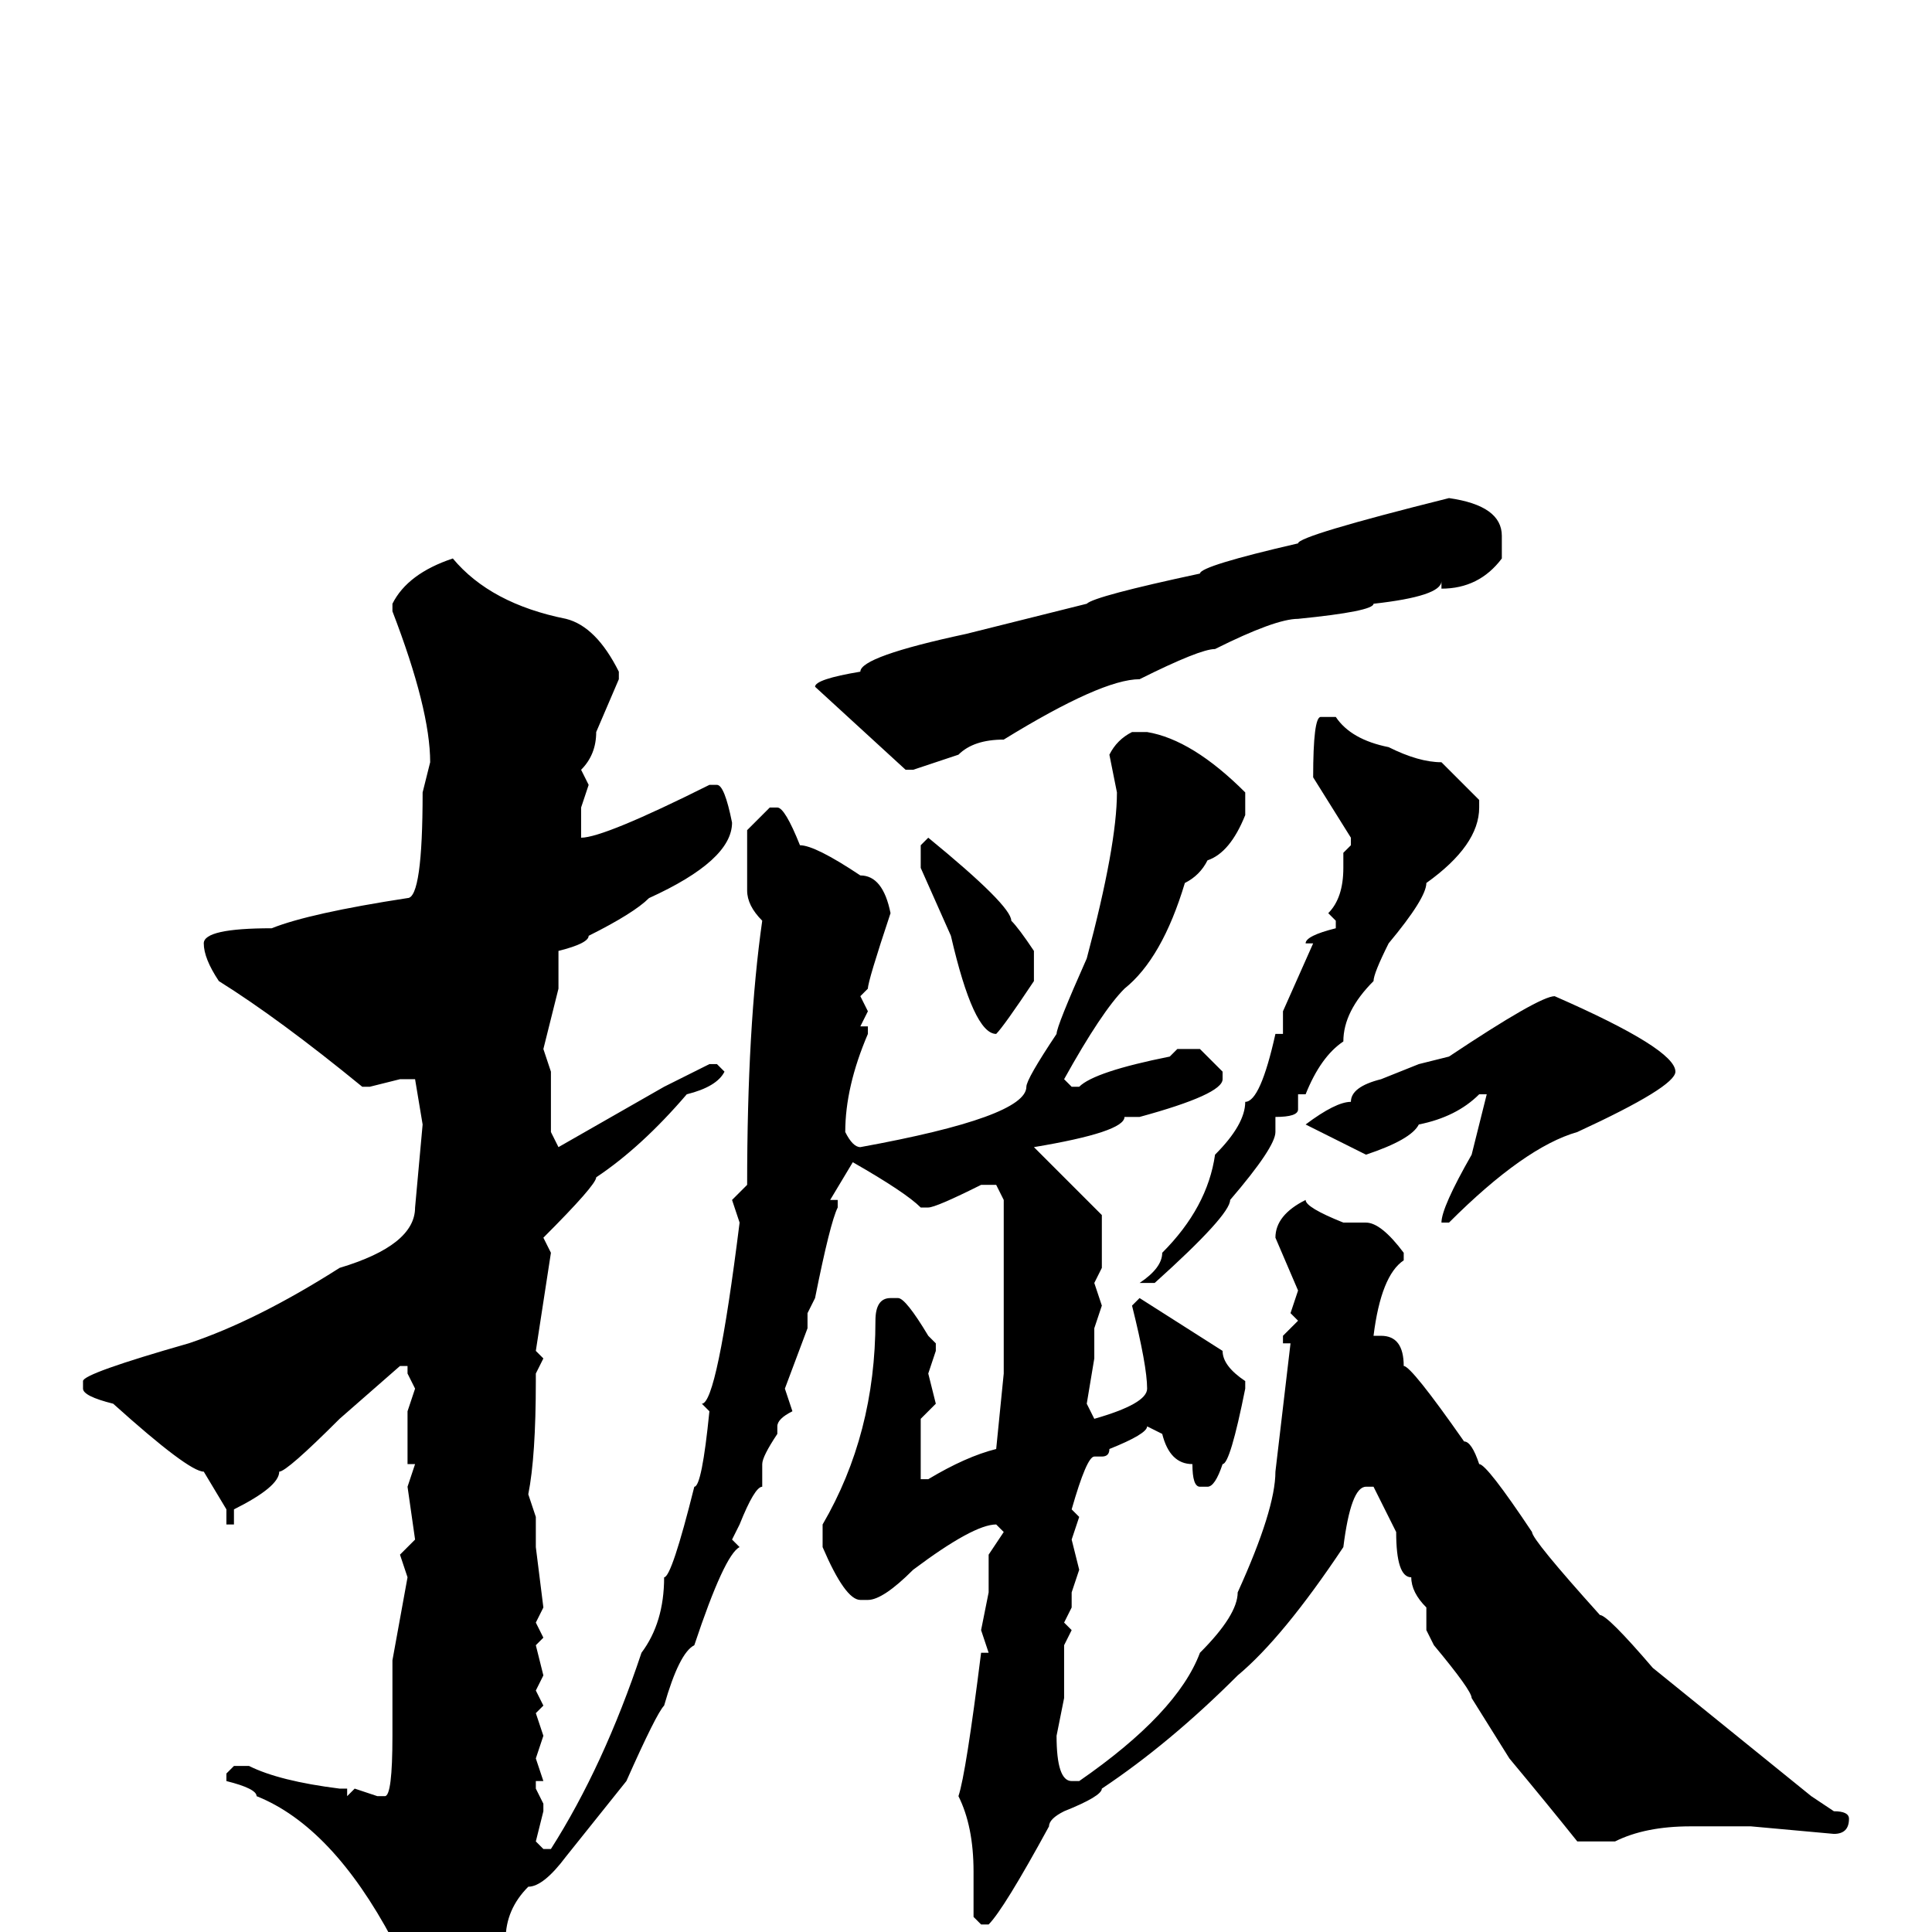 <svg xmlns="http://www.w3.org/2000/svg" viewBox="0 -256 256 256">
	<path fill="#000000" d="M192 -190Q199 -189 199 -185V-182Q196 -178 191 -178V-179Q191 -177 182 -176Q182 -175 172 -174Q169 -174 161 -170Q159 -170 151 -166Q146 -166 133 -158Q129 -158 127 -156L121 -154H120L108 -165Q108 -166 114 -167Q114 -169 128 -172L144 -176Q145 -177 159 -180Q159 -181 172 -184Q172 -185 192 -190ZM60 -182Q65 -176 75 -174Q79 -173 82 -167V-166L79 -159Q79 -156 77 -154L78 -152L77 -149V-148V-147V-145Q80 -145 94 -152H95Q96 -152 97 -147Q97 -142 86 -137Q84 -135 78 -132Q78 -131 74 -130V-125L72 -117L73 -114V-106L74 -104L88 -112L94 -115H95L96 -114Q95 -112 91 -111Q85 -104 79 -100Q79 -99 72 -92L73 -90L71 -77L72 -76L71 -74V-73Q71 -63 70 -58L71 -55V-54V-51L72 -43L71 -41L72 -39L71 -38L72 -34L71 -32L72 -30L71 -29L72 -26L71 -23L72 -20H71V-19L72 -17V-16L71 -12L72 -11H73Q80 -22 85 -37Q88 -41 88 -47Q89 -47 92 -59Q93 -59 94 -69L93 -70Q95 -70 98 -94L97 -97L99 -99Q99 -120 101 -134Q99 -136 99 -138V-146L102 -149H103Q104 -149 106 -144Q108 -144 114 -140Q117 -140 118 -135Q115 -126 115 -125L114 -124L115 -122L114 -120H115V-119Q112 -112 112 -106Q113 -104 114 -104Q136 -108 136 -112Q136 -113 140 -119Q140 -120 144 -129Q148 -144 148 -151L147 -156Q148 -158 150 -159H152Q158 -158 165 -151V-148Q163 -143 160 -142Q159 -140 157 -139Q154 -129 149 -125Q146 -122 141 -113L142 -112H143Q145 -114 155 -116L156 -117H159L162 -114V-113Q162 -111 151 -108H149Q149 -106 137 -104L146 -95V-88L145 -86L146 -83L145 -80V-76L144 -70L145 -68Q152 -70 152 -72Q152 -75 150 -83L151 -84L162 -77Q162 -75 165 -73V-72Q163 -62 162 -62Q161 -59 160 -59H159Q158 -59 158 -62Q155 -62 154 -66L152 -67Q152 -66 147 -64Q147 -63 146 -63H145Q144 -63 142 -56L143 -55L142 -52L143 -48L142 -45V-43L141 -41L142 -40L141 -38V-35V-31L140 -26Q140 -20 142 -20H143Q156 -29 159 -37Q164 -42 164 -45Q169 -56 169 -61L171 -78H170V-79L172 -81L171 -82L172 -85L169 -92Q169 -95 173 -97Q173 -96 178 -94H179V-93V-94H181Q183 -94 186 -90V-89Q183 -87 182 -79H183Q186 -79 186 -75Q187 -75 194 -65Q195 -65 196 -62Q197 -62 203 -53Q203 -52 212 -42Q213 -42 219 -35L240 -18L243 -16Q245 -16 245 -15Q245 -13 243 -13L232 -14H229H228H224Q218 -14 214 -12H209Q205 -17 200 -23L195 -31Q195 -32 190 -38L189 -40V-43Q187 -45 187 -47Q185 -47 185 -53L182 -59H181Q179 -59 178 -51Q170 -39 164 -34Q155 -25 146 -19Q146 -18 141 -16Q139 -15 139 -14Q133 -3 131 -1H130L129 -2V-8Q129 -14 127 -18Q128 -21 130 -37H131L130 -40L131 -45V-50L133 -53L132 -54Q129 -54 121 -48Q117 -44 115 -44H114Q112 -44 109 -51V-54Q116 -66 116 -81Q116 -84 118 -84H119Q120 -84 123 -79L124 -78V-77L123 -74L124 -70L122 -68V-65V-60H123Q128 -63 132 -64L133 -74V-77V-80V-84V-97L132 -99H130Q124 -96 123 -96H122Q120 -98 113 -102L110 -97H111V-96Q110 -94 108 -84L107 -82V-80L104 -72L105 -69Q103 -68 103 -67V-66Q101 -63 101 -62V-59Q100 -59 98 -54L97 -52L98 -51Q96 -50 92 -38Q90 -37 88 -30Q87 -29 83 -20L75 -10Q72 -6 70 -6Q67 -3 67 1Q64 7 57 14Q52 12 52 1Q44 -14 34 -18Q34 -19 30 -20V-21L31 -22H33Q37 -20 45 -19H46V-18L47 -19L50 -18H51Q52 -18 52 -26V-36L54 -47L53 -50L55 -52L54 -59L55 -62H54V-69L55 -72L54 -74V-75H53L45 -68Q38 -61 37 -61Q37 -59 31 -56V-54H30V-56L27 -61Q25 -61 15 -70Q11 -71 11 -72V-73Q11 -74 25 -78Q34 -81 45 -88Q55 -91 55 -96L56 -107L55 -113H53L49 -112H48Q37 -121 29 -126Q27 -129 27 -131Q27 -133 36 -133Q41 -135 54 -137Q56 -137 56 -151L57 -155Q57 -162 52 -175V-176Q54 -180 60 -182ZM175 -161H177Q179 -158 184 -157Q188 -155 191 -155L196 -150V-149Q196 -144 189 -139Q189 -137 184 -131Q182 -127 182 -126Q178 -122 178 -118Q175 -116 173 -111H172V-109Q172 -108 169 -108V-106Q169 -104 163 -97Q163 -95 153 -86H152H151Q154 -88 154 -90Q160 -96 161 -103Q165 -107 165 -110Q167 -110 169 -119H170V-121H171H170V-122L174 -131H173Q173 -132 177 -133V-134L176 -135Q178 -137 178 -141V-143L179 -144V-145L174 -153Q174 -161 175 -161ZM123 -145Q134 -136 134 -134Q135 -133 137 -130V-126Q133 -120 132 -119Q129 -119 126 -132L122 -141V-142V-144ZM206 -124Q222 -117 222 -114Q222 -112 209 -106Q202 -104 192 -94H191Q191 -96 195 -103L197 -111H196Q193 -108 188 -107Q187 -105 181 -103L173 -107Q177 -110 179 -110Q179 -112 183 -113L188 -115L192 -116Q204 -124 206 -124Z"/>
</svg>